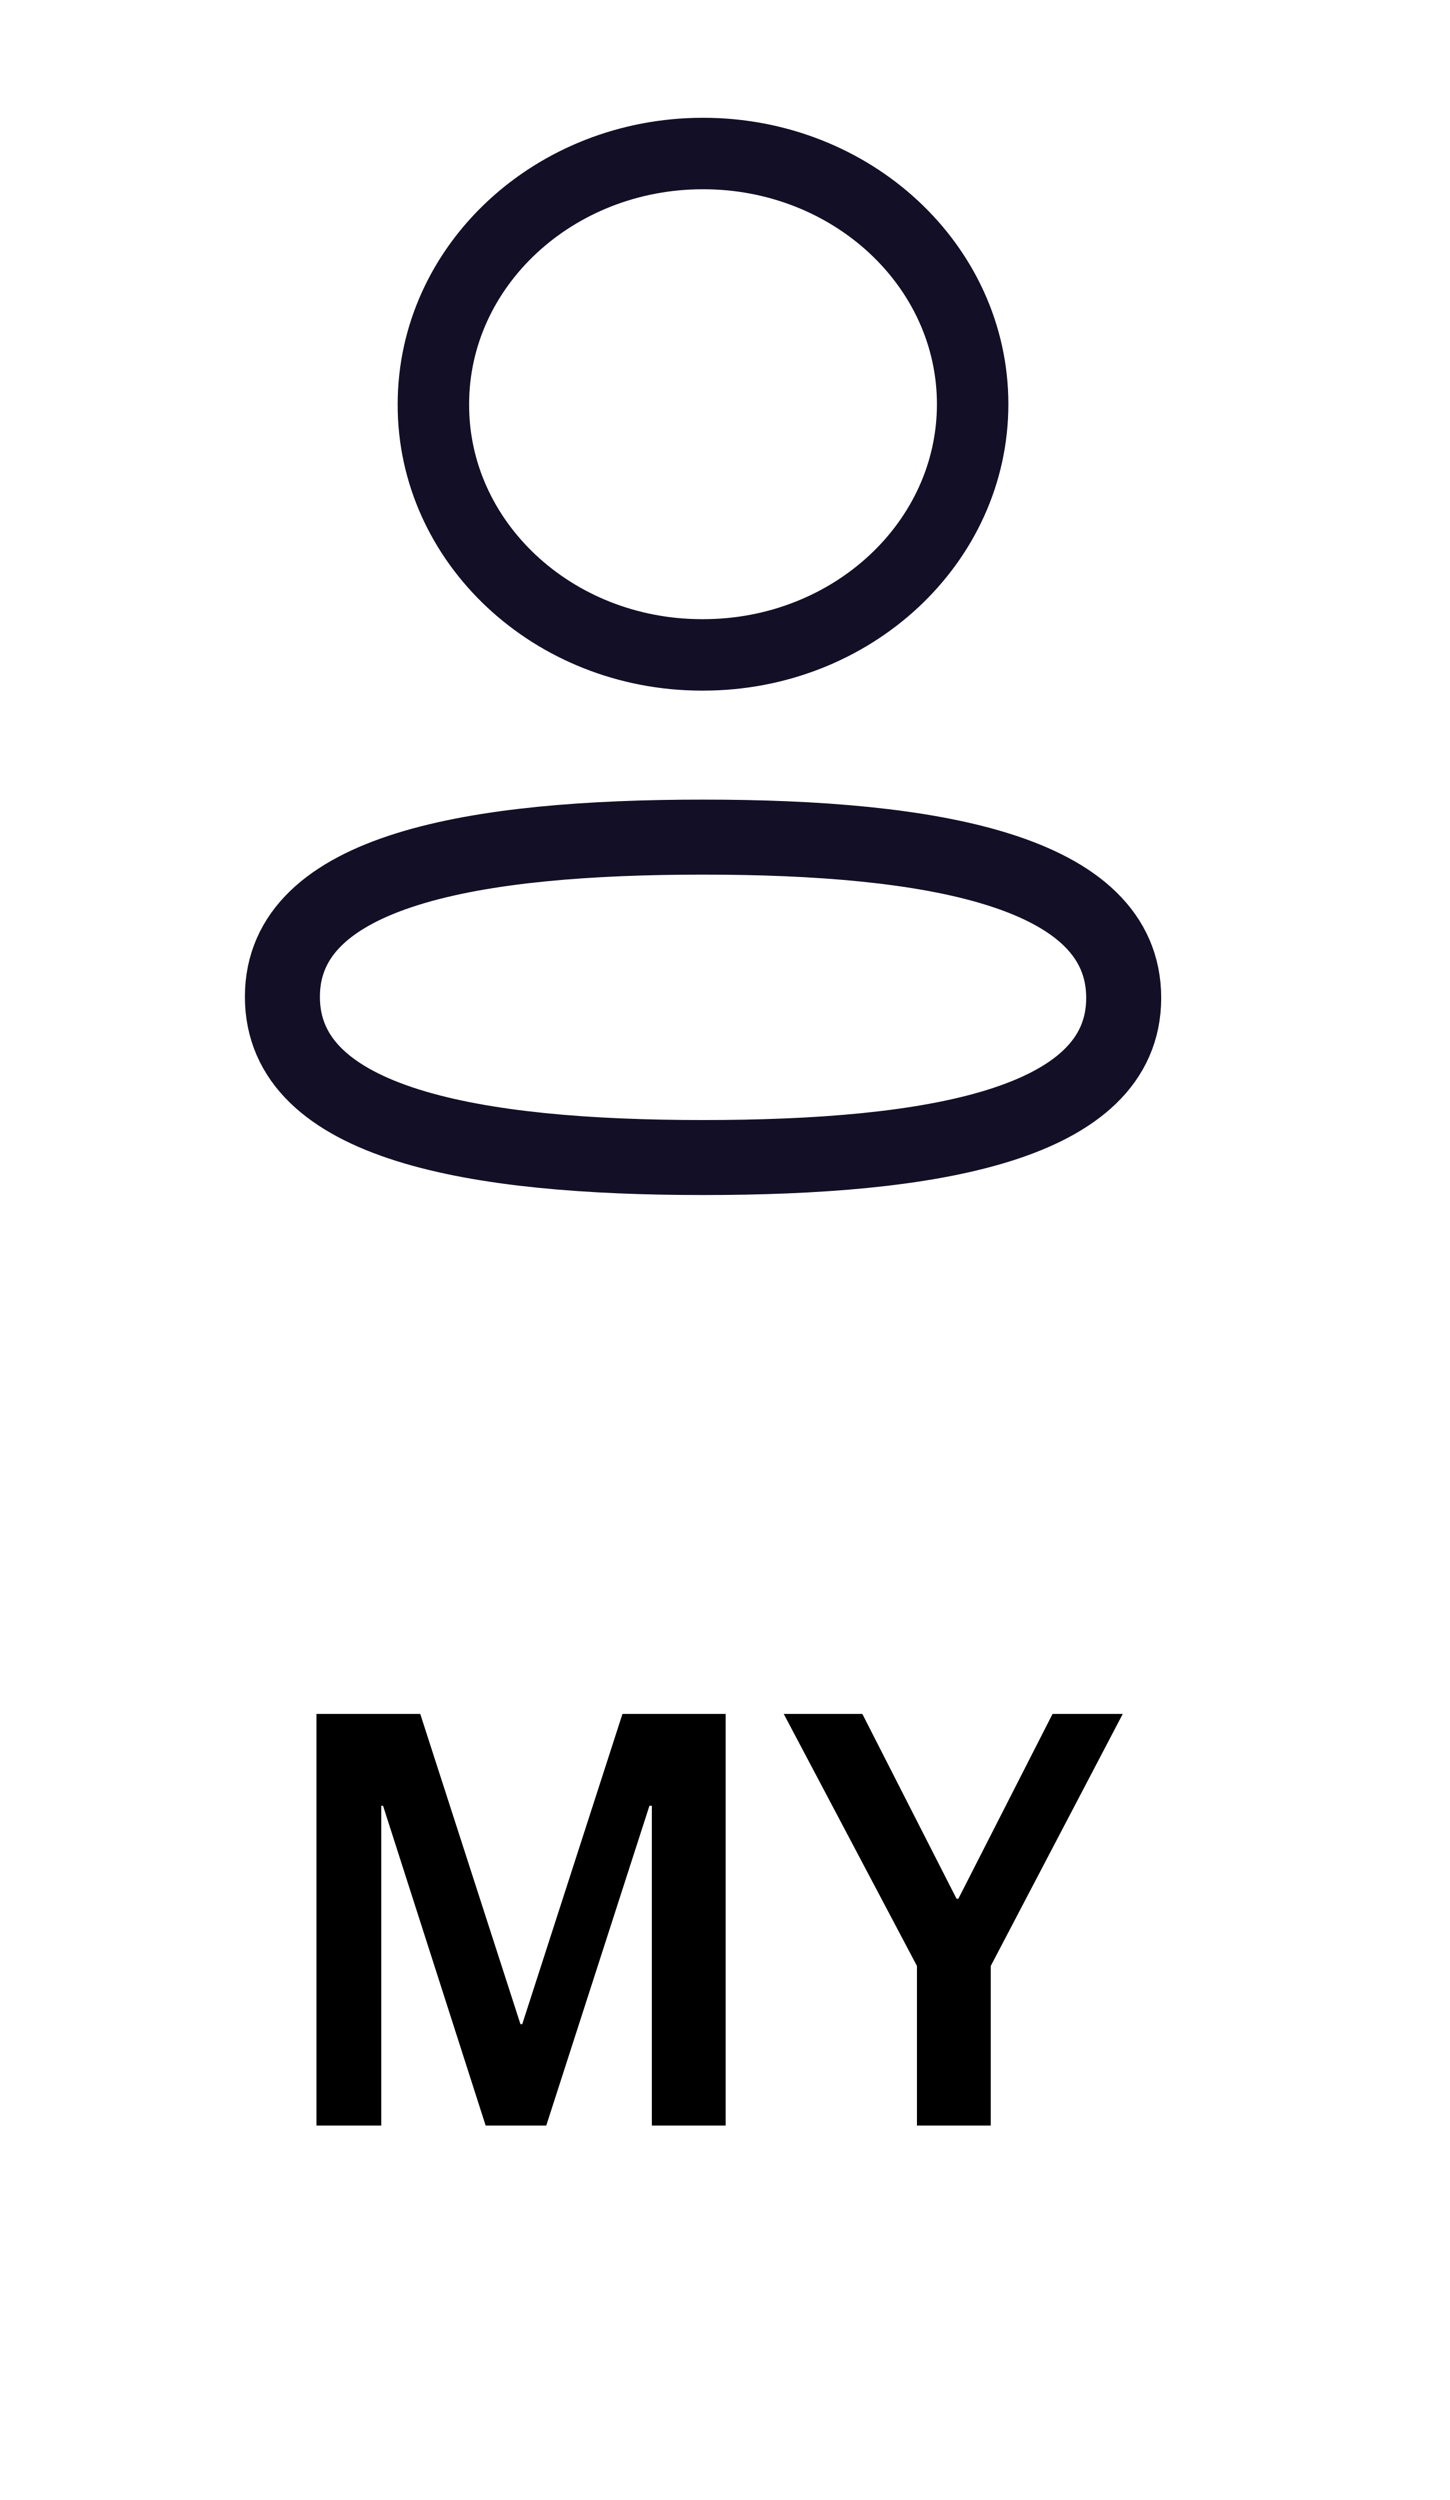 <svg width="29" height="50" viewBox="0 0 29 50" fill="none" xmlns="http://www.w3.org/2000/svg">
<path d="M6.329 42.508V34.276H8.405L10.409 40.48H10.445L12.449 34.276H14.513V42.508H13.037V36.112H12.989L10.925 42.508H9.713L7.661 36.112H7.625V42.508H6.329ZM18.339 42.508V39.316L15.675 34.276H17.247L19.131 37.972H19.167L21.051 34.276H22.455L19.815 39.316V42.508H18.339Z" fill="black"/>
<path fill-rule="evenodd" clip-rule="evenodd" d="M14.062 16.741C9.524 16.741 5.648 17.379 5.648 19.934C5.648 22.489 9.499 23.149 14.062 23.149C18.6 23.149 22.474 22.511 22.474 19.957C22.474 17.403 18.624 16.741 14.062 16.741Z" stroke="#130F26" stroke-width="1.5" stroke-linecap="round" stroke-linejoin="round"/>
<path fill-rule="evenodd" clip-rule="evenodd" d="M14.061 13.097C17.039 13.097 19.453 10.852 19.453 8.083C19.453 5.314 17.039 3.07 14.061 3.07C11.083 3.07 8.668 5.314 8.668 8.083C8.658 10.843 11.056 13.088 14.023 13.097H14.061Z" stroke="#130F26" stroke-width="1.429" stroke-linecap="round" stroke-linejoin="round"/>
</svg>
